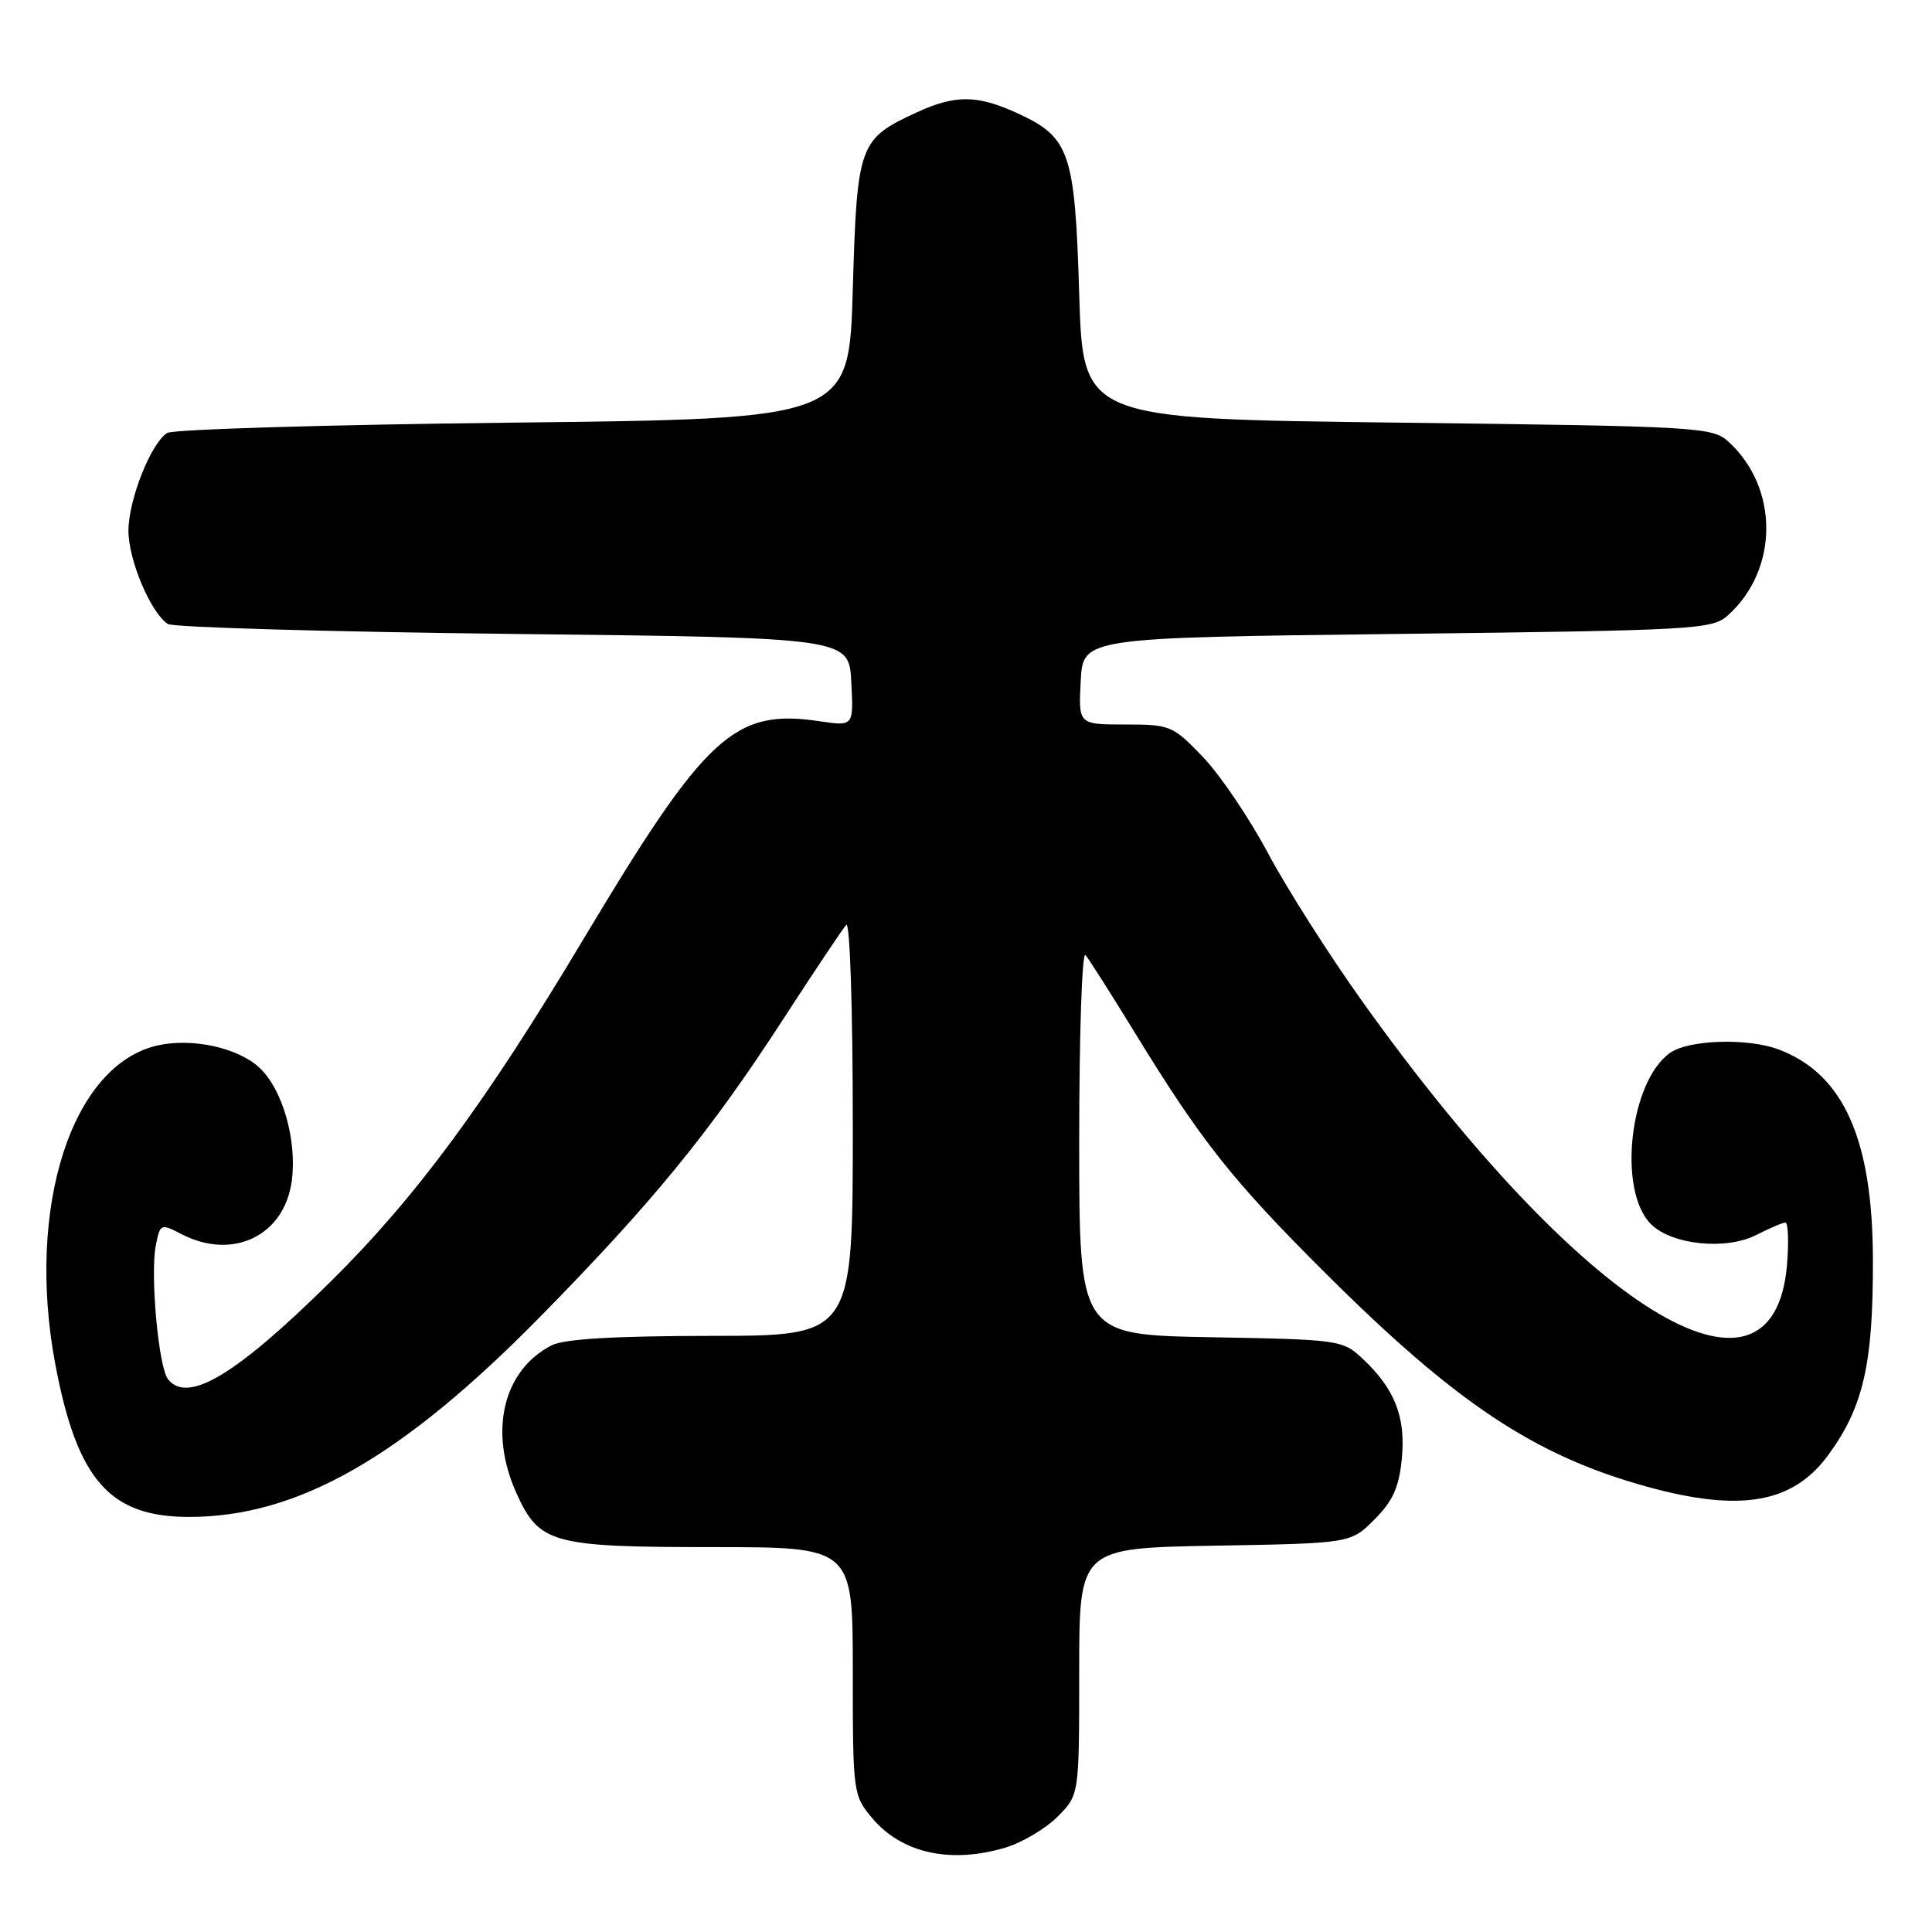 <?xml version="1.0" encoding="UTF-8" standalone="no"?>
<!DOCTYPE svg PUBLIC "-//W3C//DTD SVG 1.1//EN" "http://www.w3.org/Graphics/SVG/1.1/DTD/svg11.dtd" >
<svg xmlns="http://www.w3.org/2000/svg" xmlns:xlink="http://www.w3.org/1999/xlink" version="1.1" viewBox="0 0 256 256">
 <g >
 <path fill="currentColor"
d=" M 133.25 244.81 C 135.44 244.15 138.53 242.32 140.12 240.73 C 143.00 237.85 143.00 237.85 143.00 221.49 C 143.00 205.13 143.00 205.13 160.98 204.81 C 178.97 204.50 178.97 204.50 182.12 201.34 C 184.57 198.89 185.38 197.09 185.75 193.26 C 186.28 187.73 184.81 184.02 180.52 180.00 C 177.91 177.56 177.42 177.49 160.42 177.19 C 143.00 176.87 143.00 176.87 143.00 151.24 C 143.00 137.14 143.37 126.03 143.83 126.55 C 144.28 127.07 147.26 131.76 150.45 136.96 C 159.20 151.24 163.34 156.46 175.64 168.71 C 192.95 185.96 203.35 192.87 218.15 196.97 C 230.57 200.41 237.52 199.22 242.21 192.86 C 246.89 186.49 248.21 180.79 248.17 166.93 C 248.14 150.92 244.27 142.30 235.68 139.06 C 231.60 137.52 223.79 137.76 221.31 139.50 C 215.94 143.25 214.31 157.75 218.75 162.19 C 221.52 164.97 228.75 165.70 232.78 163.61 C 234.50 162.73 236.20 162.00 236.57 162.00 C 236.94 162.00 237.04 164.50 236.79 167.56 C 234.99 189.23 209.56 173.42 180.36 132.48 C 176.04 126.42 170.47 117.66 168.00 113.02 C 165.53 108.38 161.65 102.65 159.38 100.29 C 155.40 96.14 155.06 96.00 149.08 96.00 C 142.90 96.00 142.90 96.00 143.20 90.25 C 143.50 84.50 143.50 84.50 185.15 84.00 C 225.00 83.52 226.89 83.41 229.00 81.50 C 235.72 75.41 235.72 64.59 229.00 58.50 C 226.89 56.59 225.00 56.48 185.15 56.00 C 143.50 55.50 143.50 55.50 143.00 38.95 C 142.43 20.07 141.77 18.16 134.67 14.94 C 129.45 12.57 126.57 12.55 121.50 14.88 C 113.81 18.41 113.56 19.09 113.00 38.35 C 112.50 55.50 112.50 55.50 68.00 56.00 C 43.52 56.27 22.89 56.89 22.15 57.37 C 19.98 58.77 17.05 66.17 17.02 70.29 C 17.00 74.16 19.97 81.21 22.24 82.68 C 22.93 83.13 43.52 83.72 68.00 84.00 C 112.50 84.50 112.50 84.50 112.80 90.37 C 113.11 96.24 113.11 96.24 108.61 95.57 C 97.28 93.87 93.52 97.34 77.28 124.49 C 64.30 146.20 55.06 158.71 43.77 169.86 C 31.25 182.22 24.86 186.05 22.26 182.75 C 21.00 181.15 19.88 168.83 20.65 164.99 C 21.22 162.14 21.30 162.10 24.07 163.54 C 30.85 167.04 37.69 163.74 38.66 156.48 C 39.38 151.11 37.44 144.31 34.37 141.47 C 31.53 138.83 25.51 137.51 20.95 138.51 C 9.50 141.03 3.40 160.01 7.34 180.84 C 10.23 196.10 14.54 201.00 25.04 201.00 C 39.48 201.00 53.26 193.13 71.69 174.36 C 86.57 159.20 94.08 150.01 103.81 135.00 C 107.91 128.68 111.66 123.07 112.13 122.55 C 112.62 122.01 113.00 133.63 113.00 149.30 C 113.00 177.00 113.00 177.00 94.25 177.01 C 81.36 177.02 74.75 177.42 73.10 178.26 C 66.65 181.58 64.73 189.65 68.43 197.85 C 71.45 204.54 73.13 205.00 94.45 205.00 C 113.00 205.00 113.00 205.00 113.00 221.42 C 113.00 237.62 113.04 237.89 115.58 240.92 C 119.50 245.57 125.95 246.99 133.25 244.81 Z "/>
</g>
</svg>